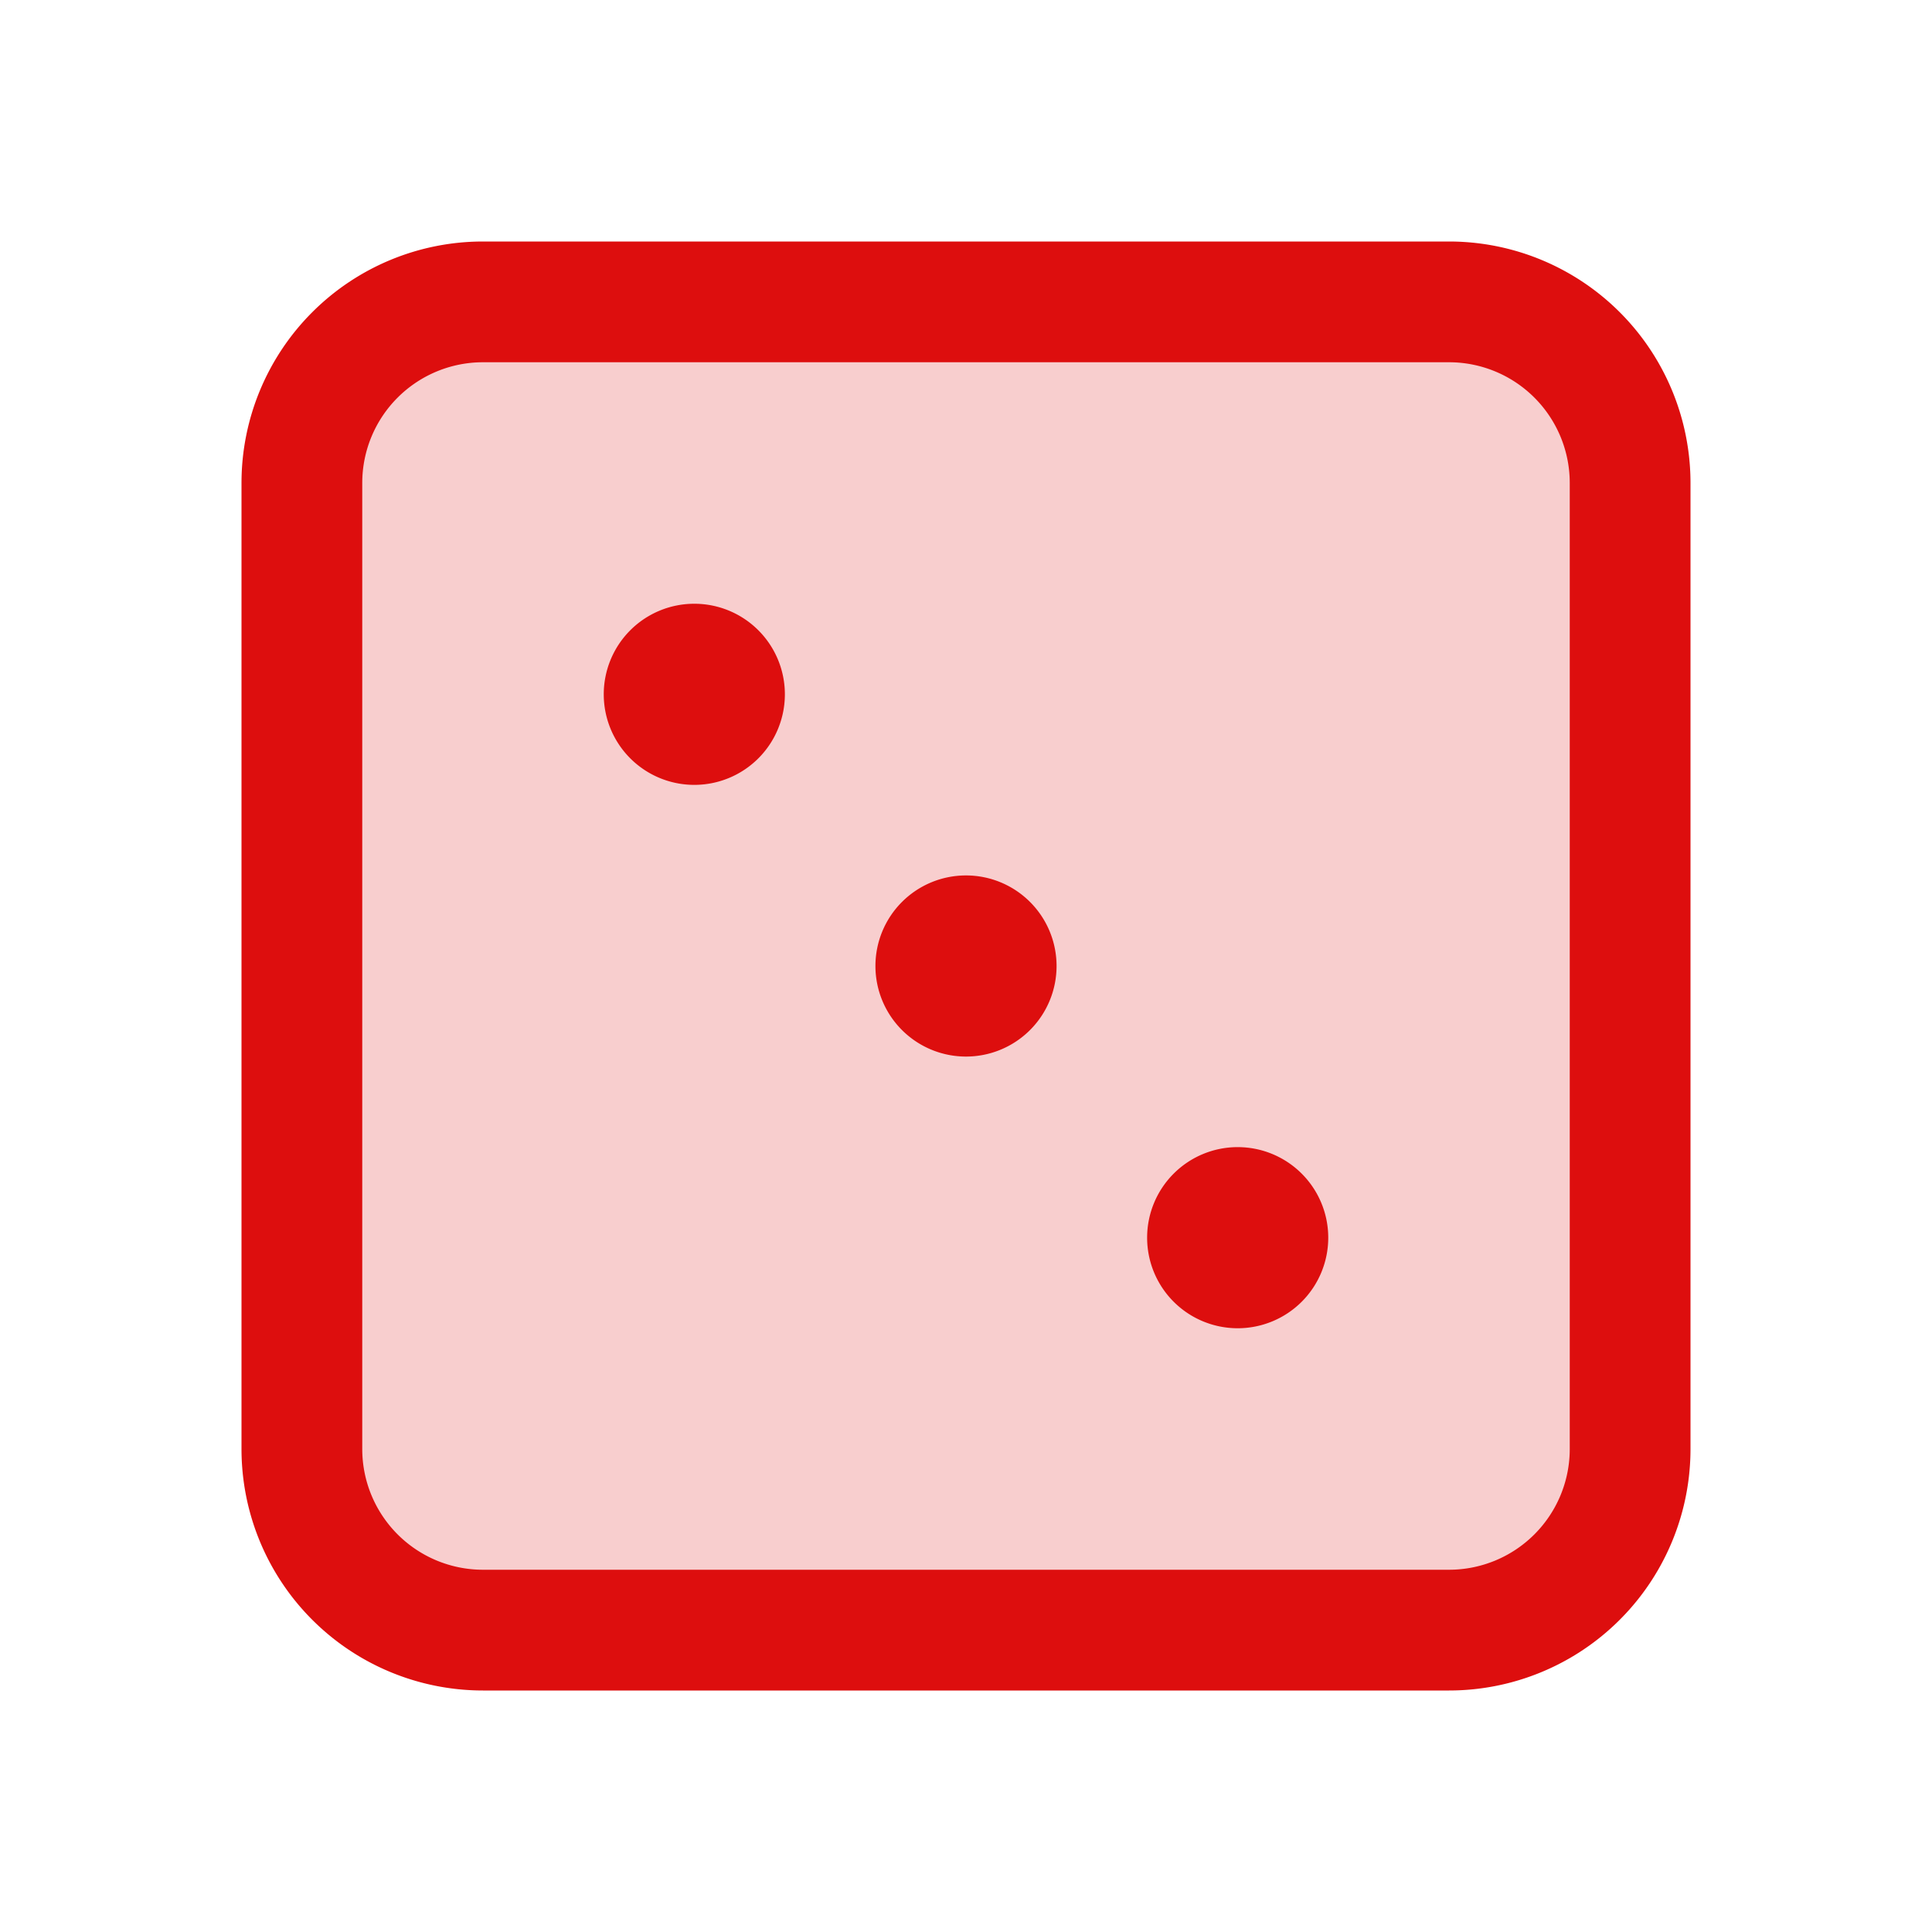 <svg xmlns="http://www.w3.org/2000/svg" viewBox="0 0 256 256" fill="#DD0E0E"><path d="M216,64V192a24,24,0,0,1-24,24H64a24,24,0,0,1-24-24V64A24,24,0,0,1,64,40H192A24,24,0,0,1,216,64Z" opacity="0.2"/><path d="M192,32H64A32,32,0,0,0,32,64V192a32,32,0,0,0,32,32H192a32,32,0,0,0,32-32V64A32,32,0,0,0,192,32Zm16,160a16,16,0,0,1-16,16H64a16,16,0,0,1-16-16V64A16,16,0,0,1,64,48H192a16,16,0,0,1,16,16ZM104,92A12,12,0,1,1,92,80,12,12,0,0,1,104,92Zm36,36a12,12,0,1,1-12-12A12,12,0,0,1,140,128Zm36,36a12,12,0,1,1-12-12A12,12,0,0,1,176,164Z"/></svg>